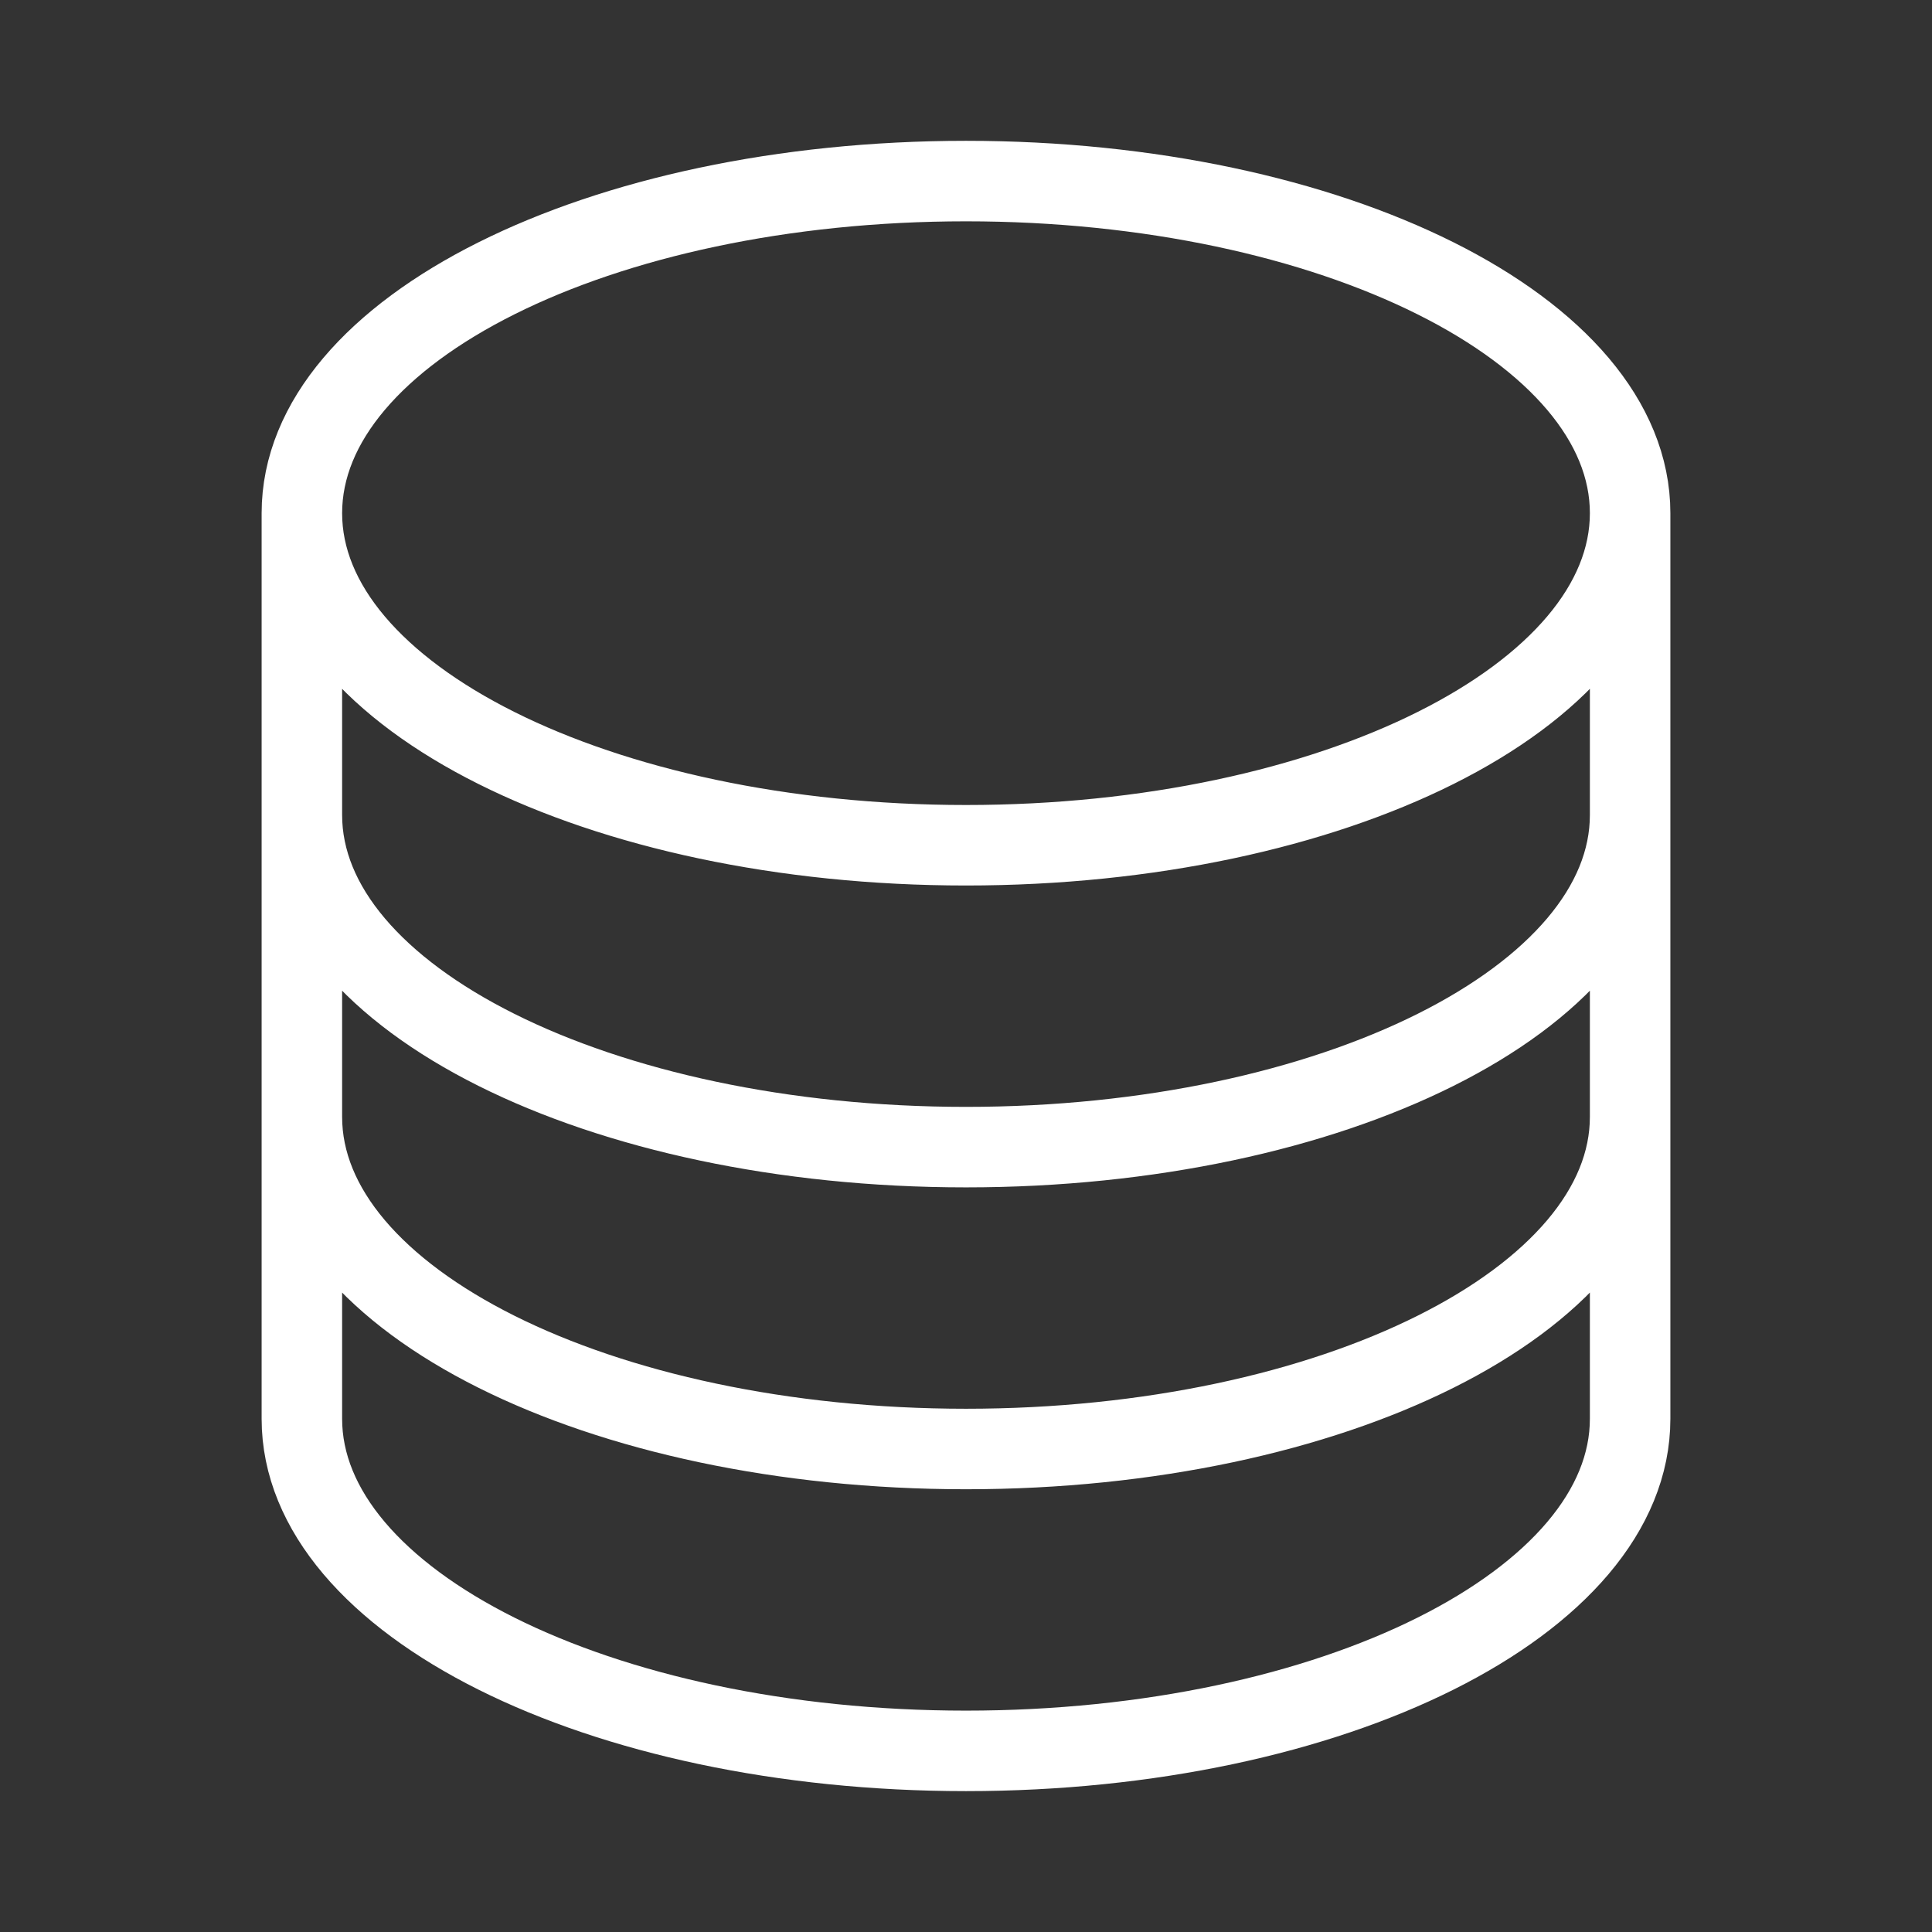 <svg fill="none" height="36" viewBox="0 0 36 36" width="36" xmlns="http://www.w3.org/2000/svg"><rect x="0" y="0" width="36" height="36" fill="#333333" stroke="none"/><path d="m30.375 9.562c0 3.417-5.541 6.188-12.375 6.188s-12.375-2.771-12.375-6.188m24.75 0c0-3.417-5.541-6.188-12.375-6.188s-12.375 2.771-12.375 6.188m24.75 0v16.875c0 3.417-5.541 6.188-12.375 6.188s-12.375-2.771-12.375-6.188v-16.875m24.75 0v5.625m-24.75-5.625v5.625m24.75 0v5.625c0 3.417-5.541 6.188-12.375 6.188s-12.375-2.771-12.375-6.188v-5.625m24.75 0c0 3.417-5.541 6.188-12.375 6.188s-12.375-2.771-12.375-6.188" stroke="#fff" stroke-linecap="round" stroke-linejoin="round" stroke-width="1.5"/></svg>
